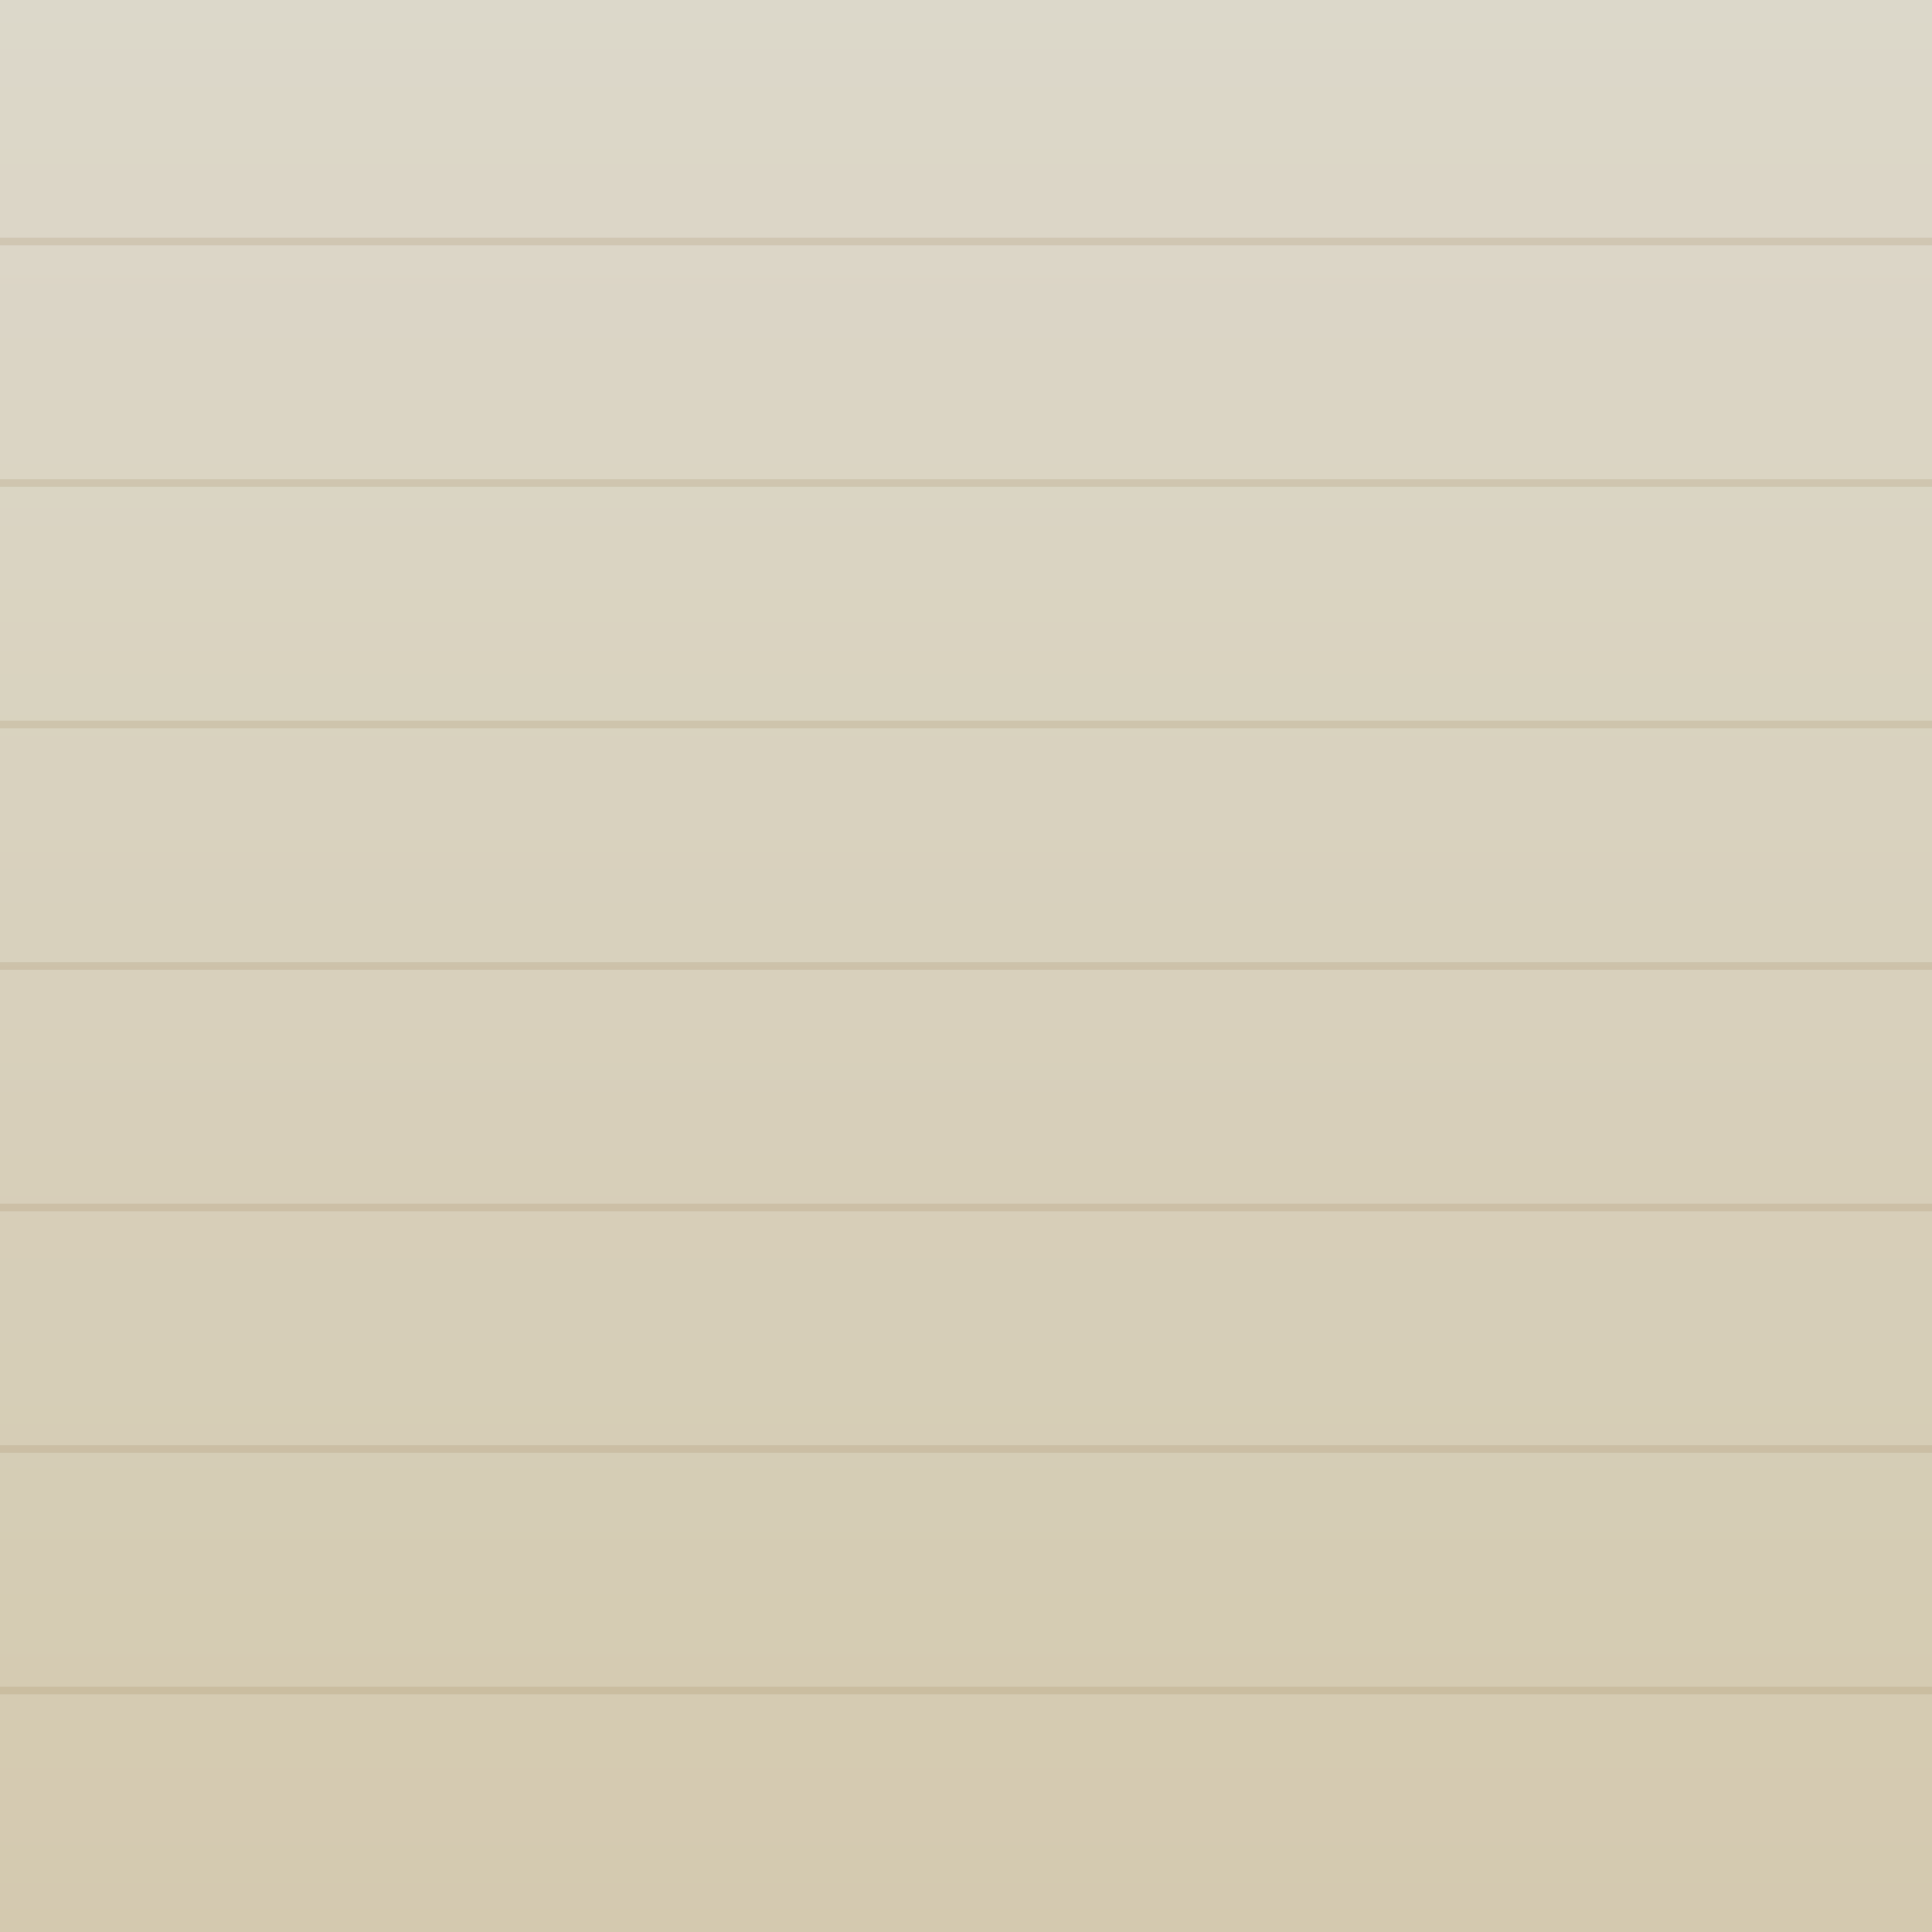 <svg xmlns="http://www.w3.org/2000/svg" width="128" height="128" viewBox="0 0 128 128">
  <defs>
    <filter id="noise" x="0" y="0">
      <feTurbulence type="fractalNoise" baseFrequency="0.8" numOctaves="2" stitchTiles="stitch"/>
      <feColorMatrix type="saturate" values="0"/>
      <feComponentTransfer>
        <feFuncA type="table" tableValues="0 0.06"/>
      </feComponentTransfer>
    </filter>
    <linearGradient id="paper" x1="0" y1="0" x2="0" y2="1">
      <stop offset="0%" stop-color="#fbf6e6"/>
      <stop offset="100%" stop-color="#f1e5c7"/>
    </linearGradient>
  </defs>
  <rect width="128" height="128" fill="url(#paper)"/>
  <rect width="128" height="128" filter="url(#noise)" opacity="0.35"/>
  <g opacity="0.15">
    <path d="M0 16 H128 M0 32 H128 M0 48 H128 M0 64 H128 M0 80 H128 M0 96 H128 M0 112 H128" stroke="#8b6b3f" stroke-width="0.5"/>
  </g>
</svg>
